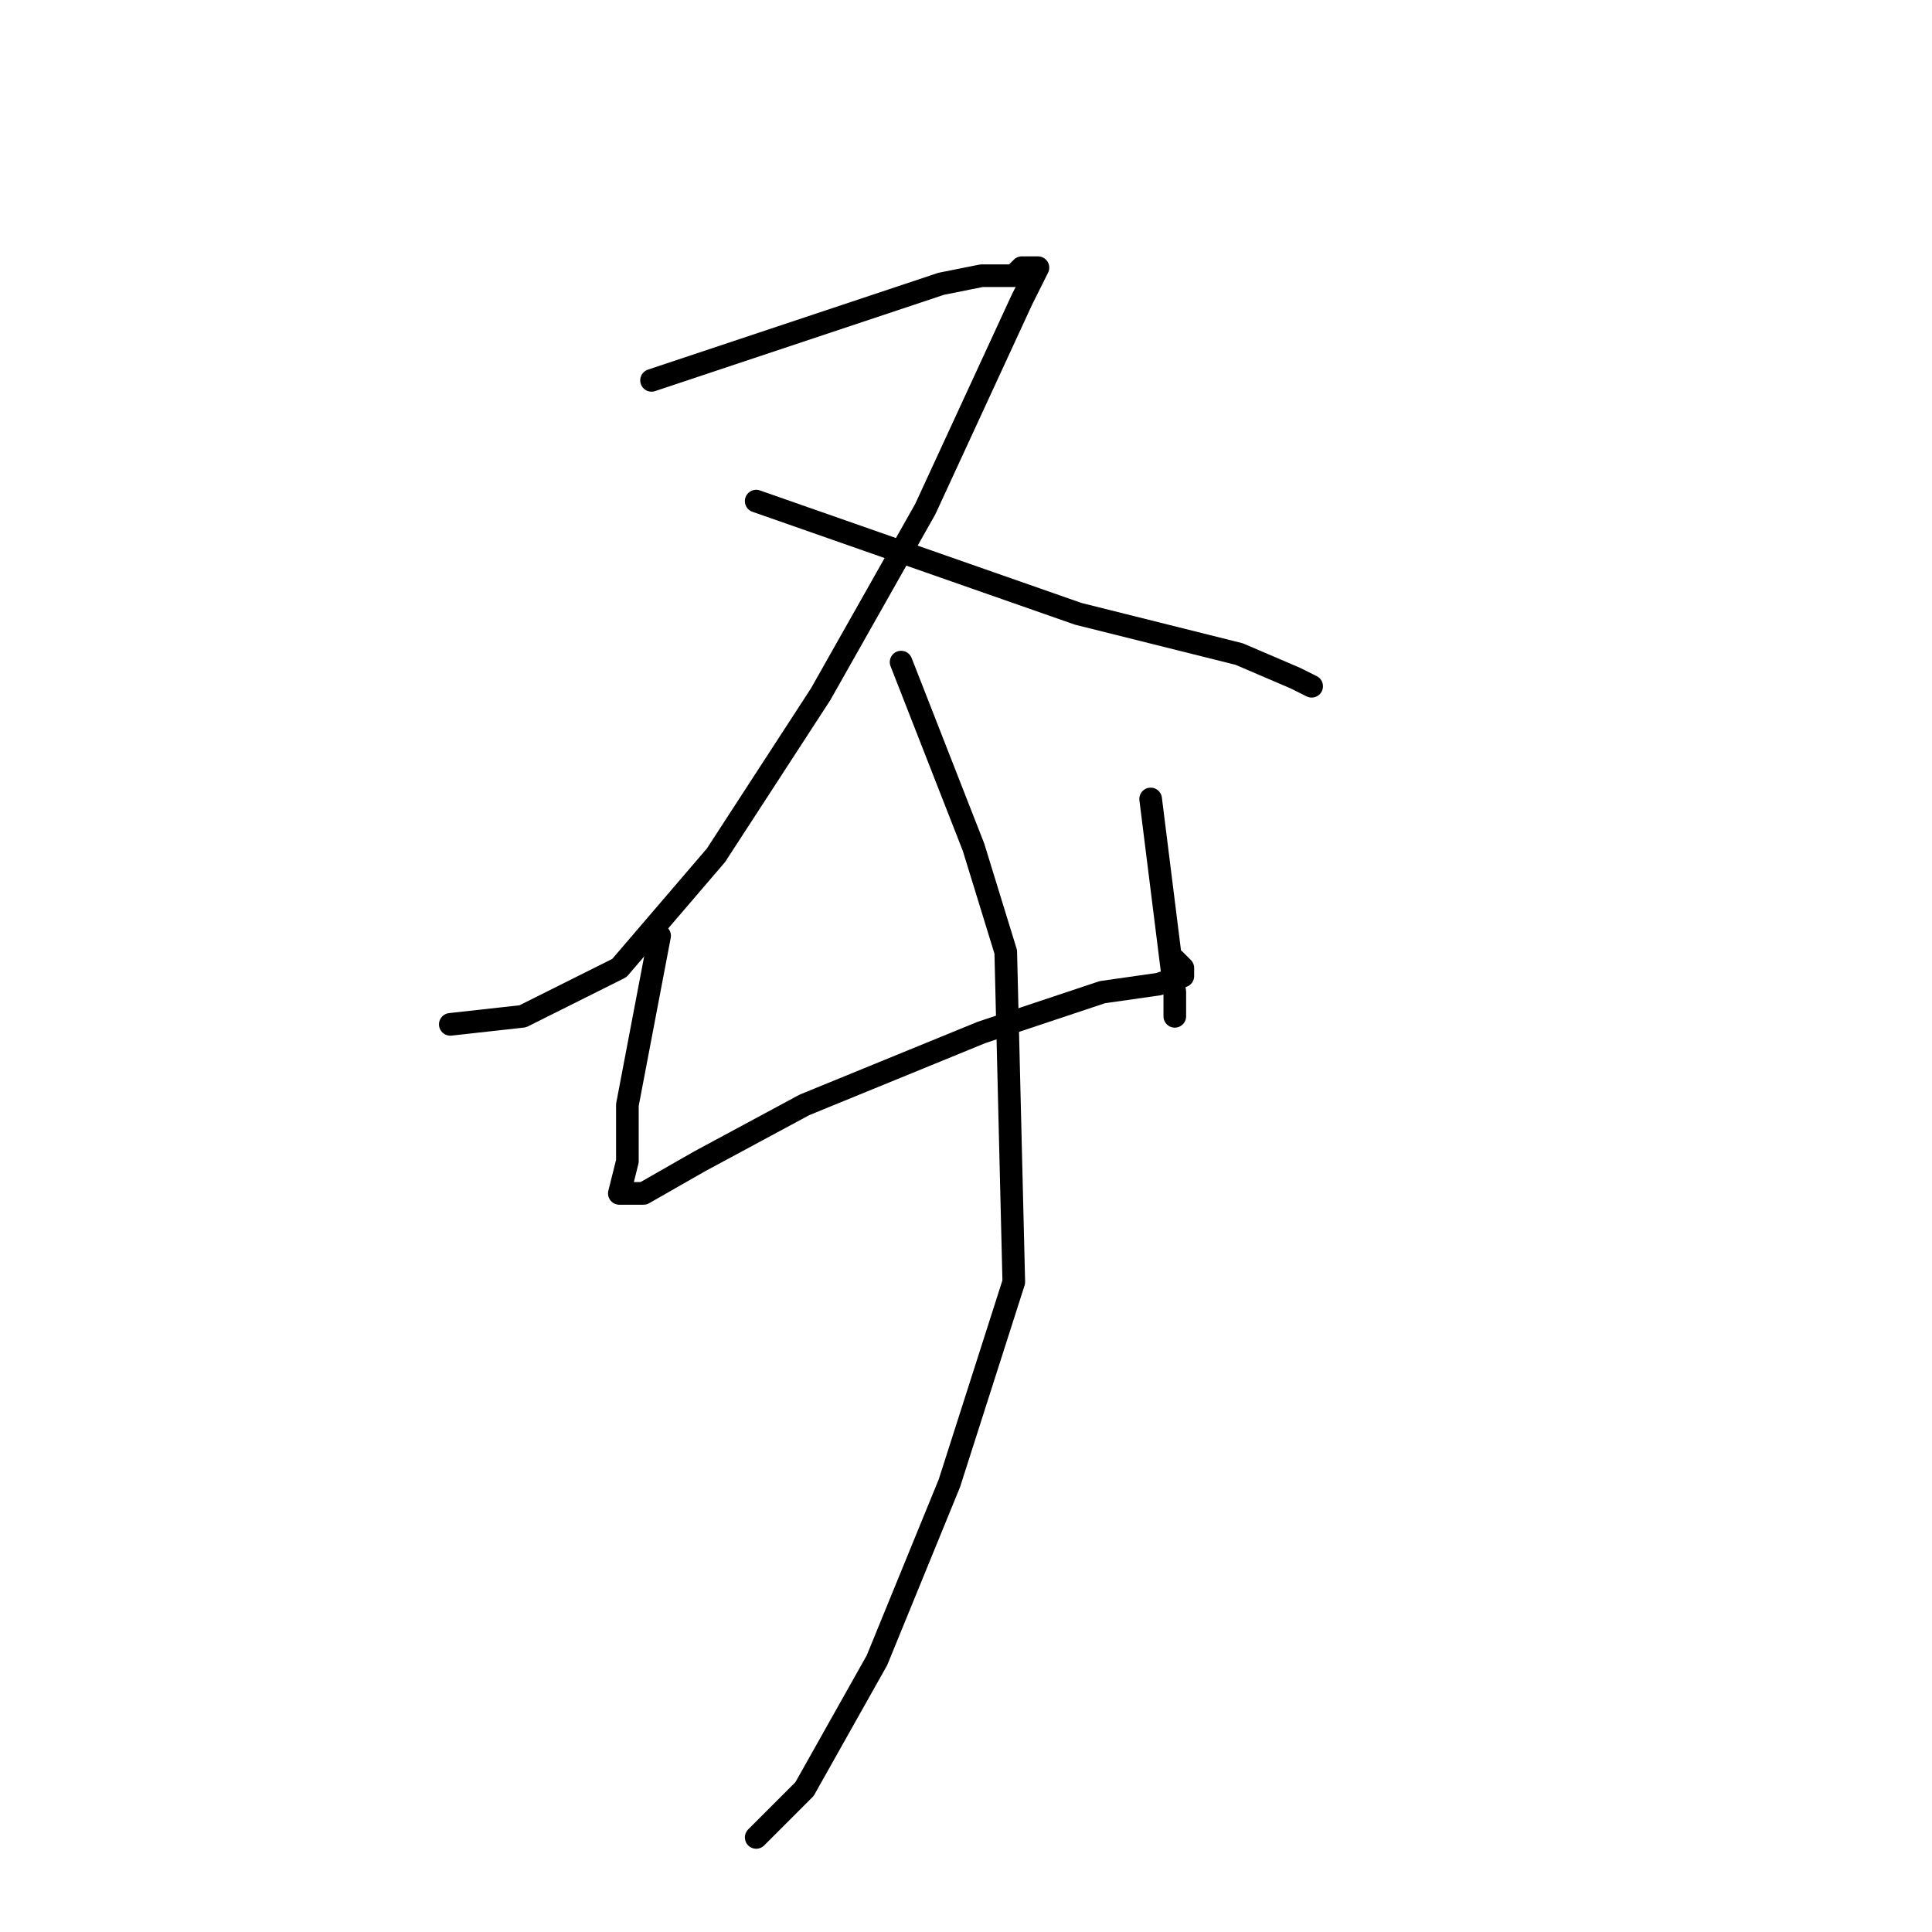 <?xml version="1.0" standalone="no"?>
    <svg width="256" height="256" xmlns="http://www.w3.org/2000/svg" version="1.1">
    <polyline stroke="black" stroke-width="3" stroke-linecap="round" fill="transparent" stroke-linejoin="round" points="86.333 50.4 108.733 42.933 118.333 39.733 124.733 37.6 130.067 36.533 133.267 36.533 134.333 36.533 135.4 35.467 136.467 35.467 137.533 35.467 135.4 39.733 122.6 67.467 108.733 92 94.867 113.333 82.067 128.267 69.267 134.667 59.667 135.733 59.667 135.733 " />
        <polyline stroke="black" stroke-width="3" stroke-linecap="round" fill="transparent" stroke-linejoin="round" points="100.2 66.4 142.867 81.333 164.2 86.667 171.667 89.867 173.8 90.933 173.8 90.933 " />
        <polyline stroke="black" stroke-width="3" stroke-linecap="round" fill="transparent" stroke-linejoin="round" points="87.4 124 83.133 146.4 83.133 153.867 82.067 158.133 85.267 158.133 92.733 153.867 106.6 146.4 130.067 136.8 146.067 131.467 153.533 130.4 156.733 129.333 156.733 128.267 155.667 127.2 155.667 127.2 " />
        <polyline stroke="black" stroke-width="3" stroke-linecap="round" fill="transparent" stroke-linejoin="round" points="152.467 105.867 155.667 131.467 155.667 134.667 155.667 134.667 " />
        <polyline stroke="black" stroke-width="3" stroke-linecap="round" fill="transparent" stroke-linejoin="round" points="119.4 87.733 129 112.267 133.267 126.133 134.333 169.867 125.8 196.533 116.2 220 106.6 237.067 100.2 243.467 100.2 243.467 " />
        </svg>